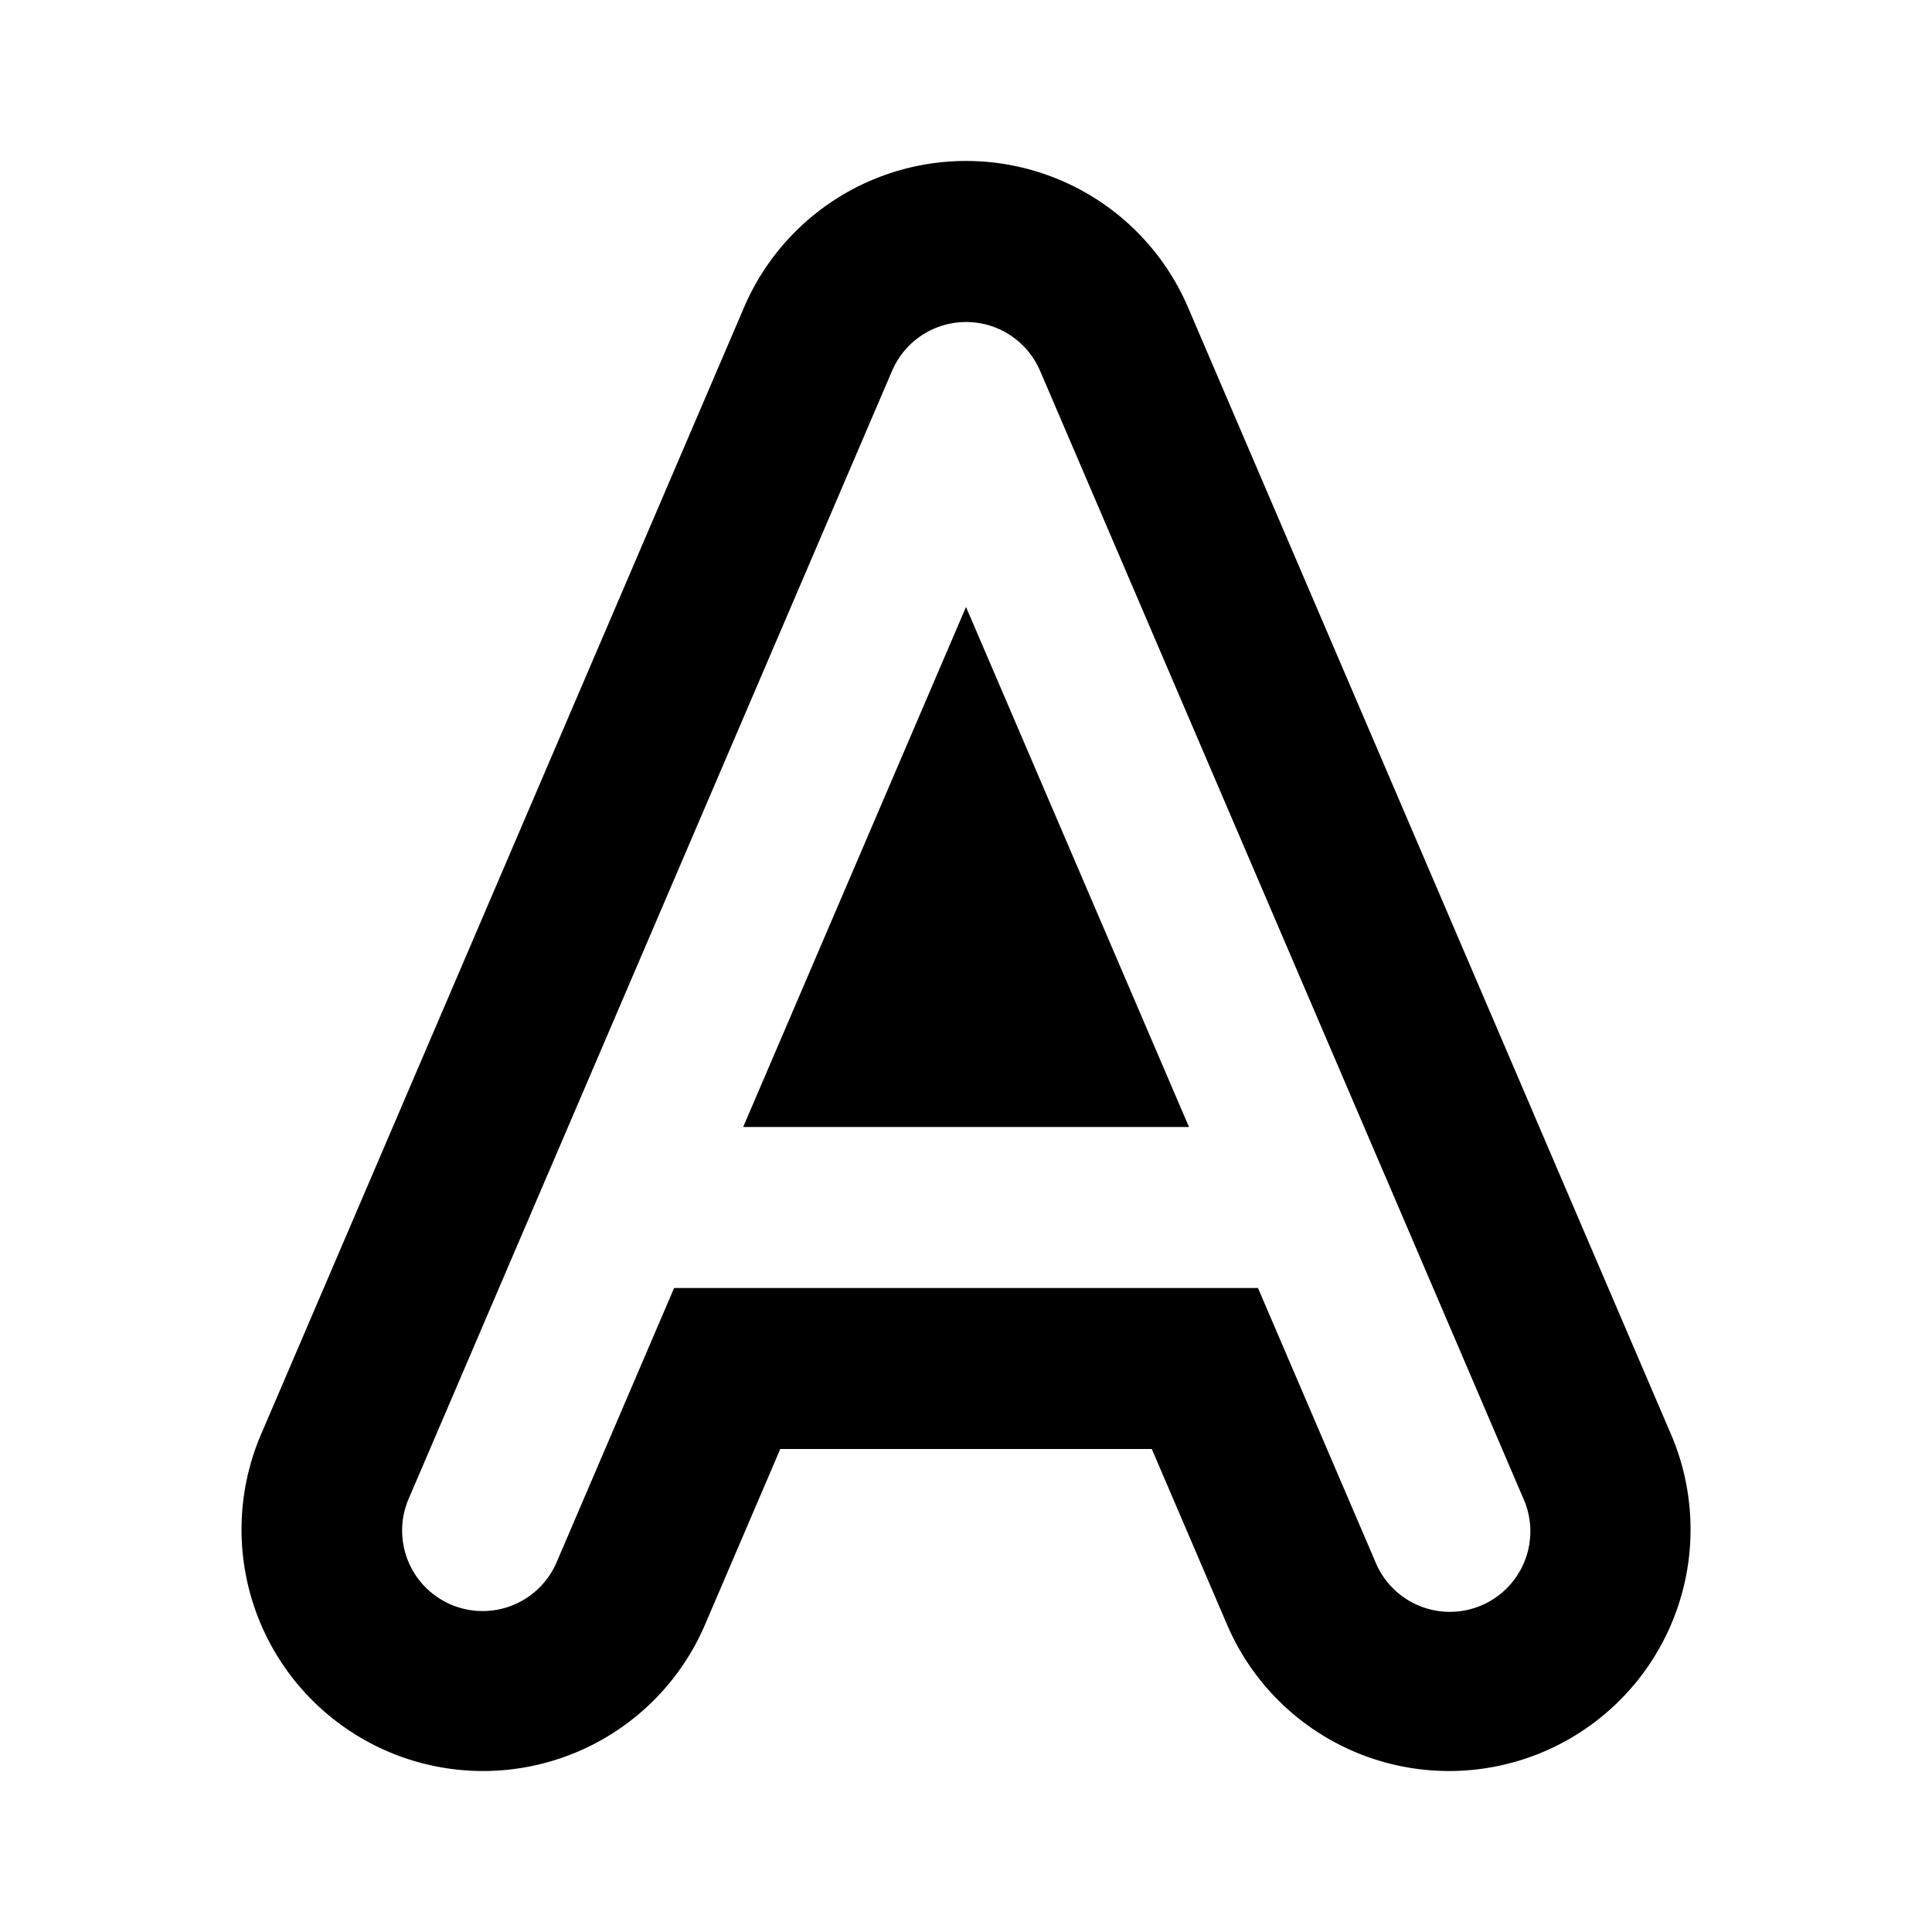 <svg xmlns="http://www.w3.org/2000/svg" xmlns:xlink="http://www.w3.org/1999/xlink" width="24" height="24" viewBox="0 0 24 24"><path fill="currentColor" d="M14.758 3.818a3 3 0 0 0-5.515 0l-4.26 9.94l-.053.124l-1.687 3.936a3 3 0 0 0 5.515 2.364L9.693 18h4.615l.935 2.182a3 3 0 1 0 5.515-2.364l-1.687-3.936l-.053-.125zm-1.838.788l4.277 9.98l.018.041l1.705 3.98a1 1 0 1 1-1.838.787L15.627 16H8.374L6.92 19.394a1 1 0 1 1-1.838-.788l1.705-3.979q.007-.02.018-.041l4.277-9.98a1 1 0 0 1 1.838 0M14.77 14H9.232L12 7.54z"/></svg>